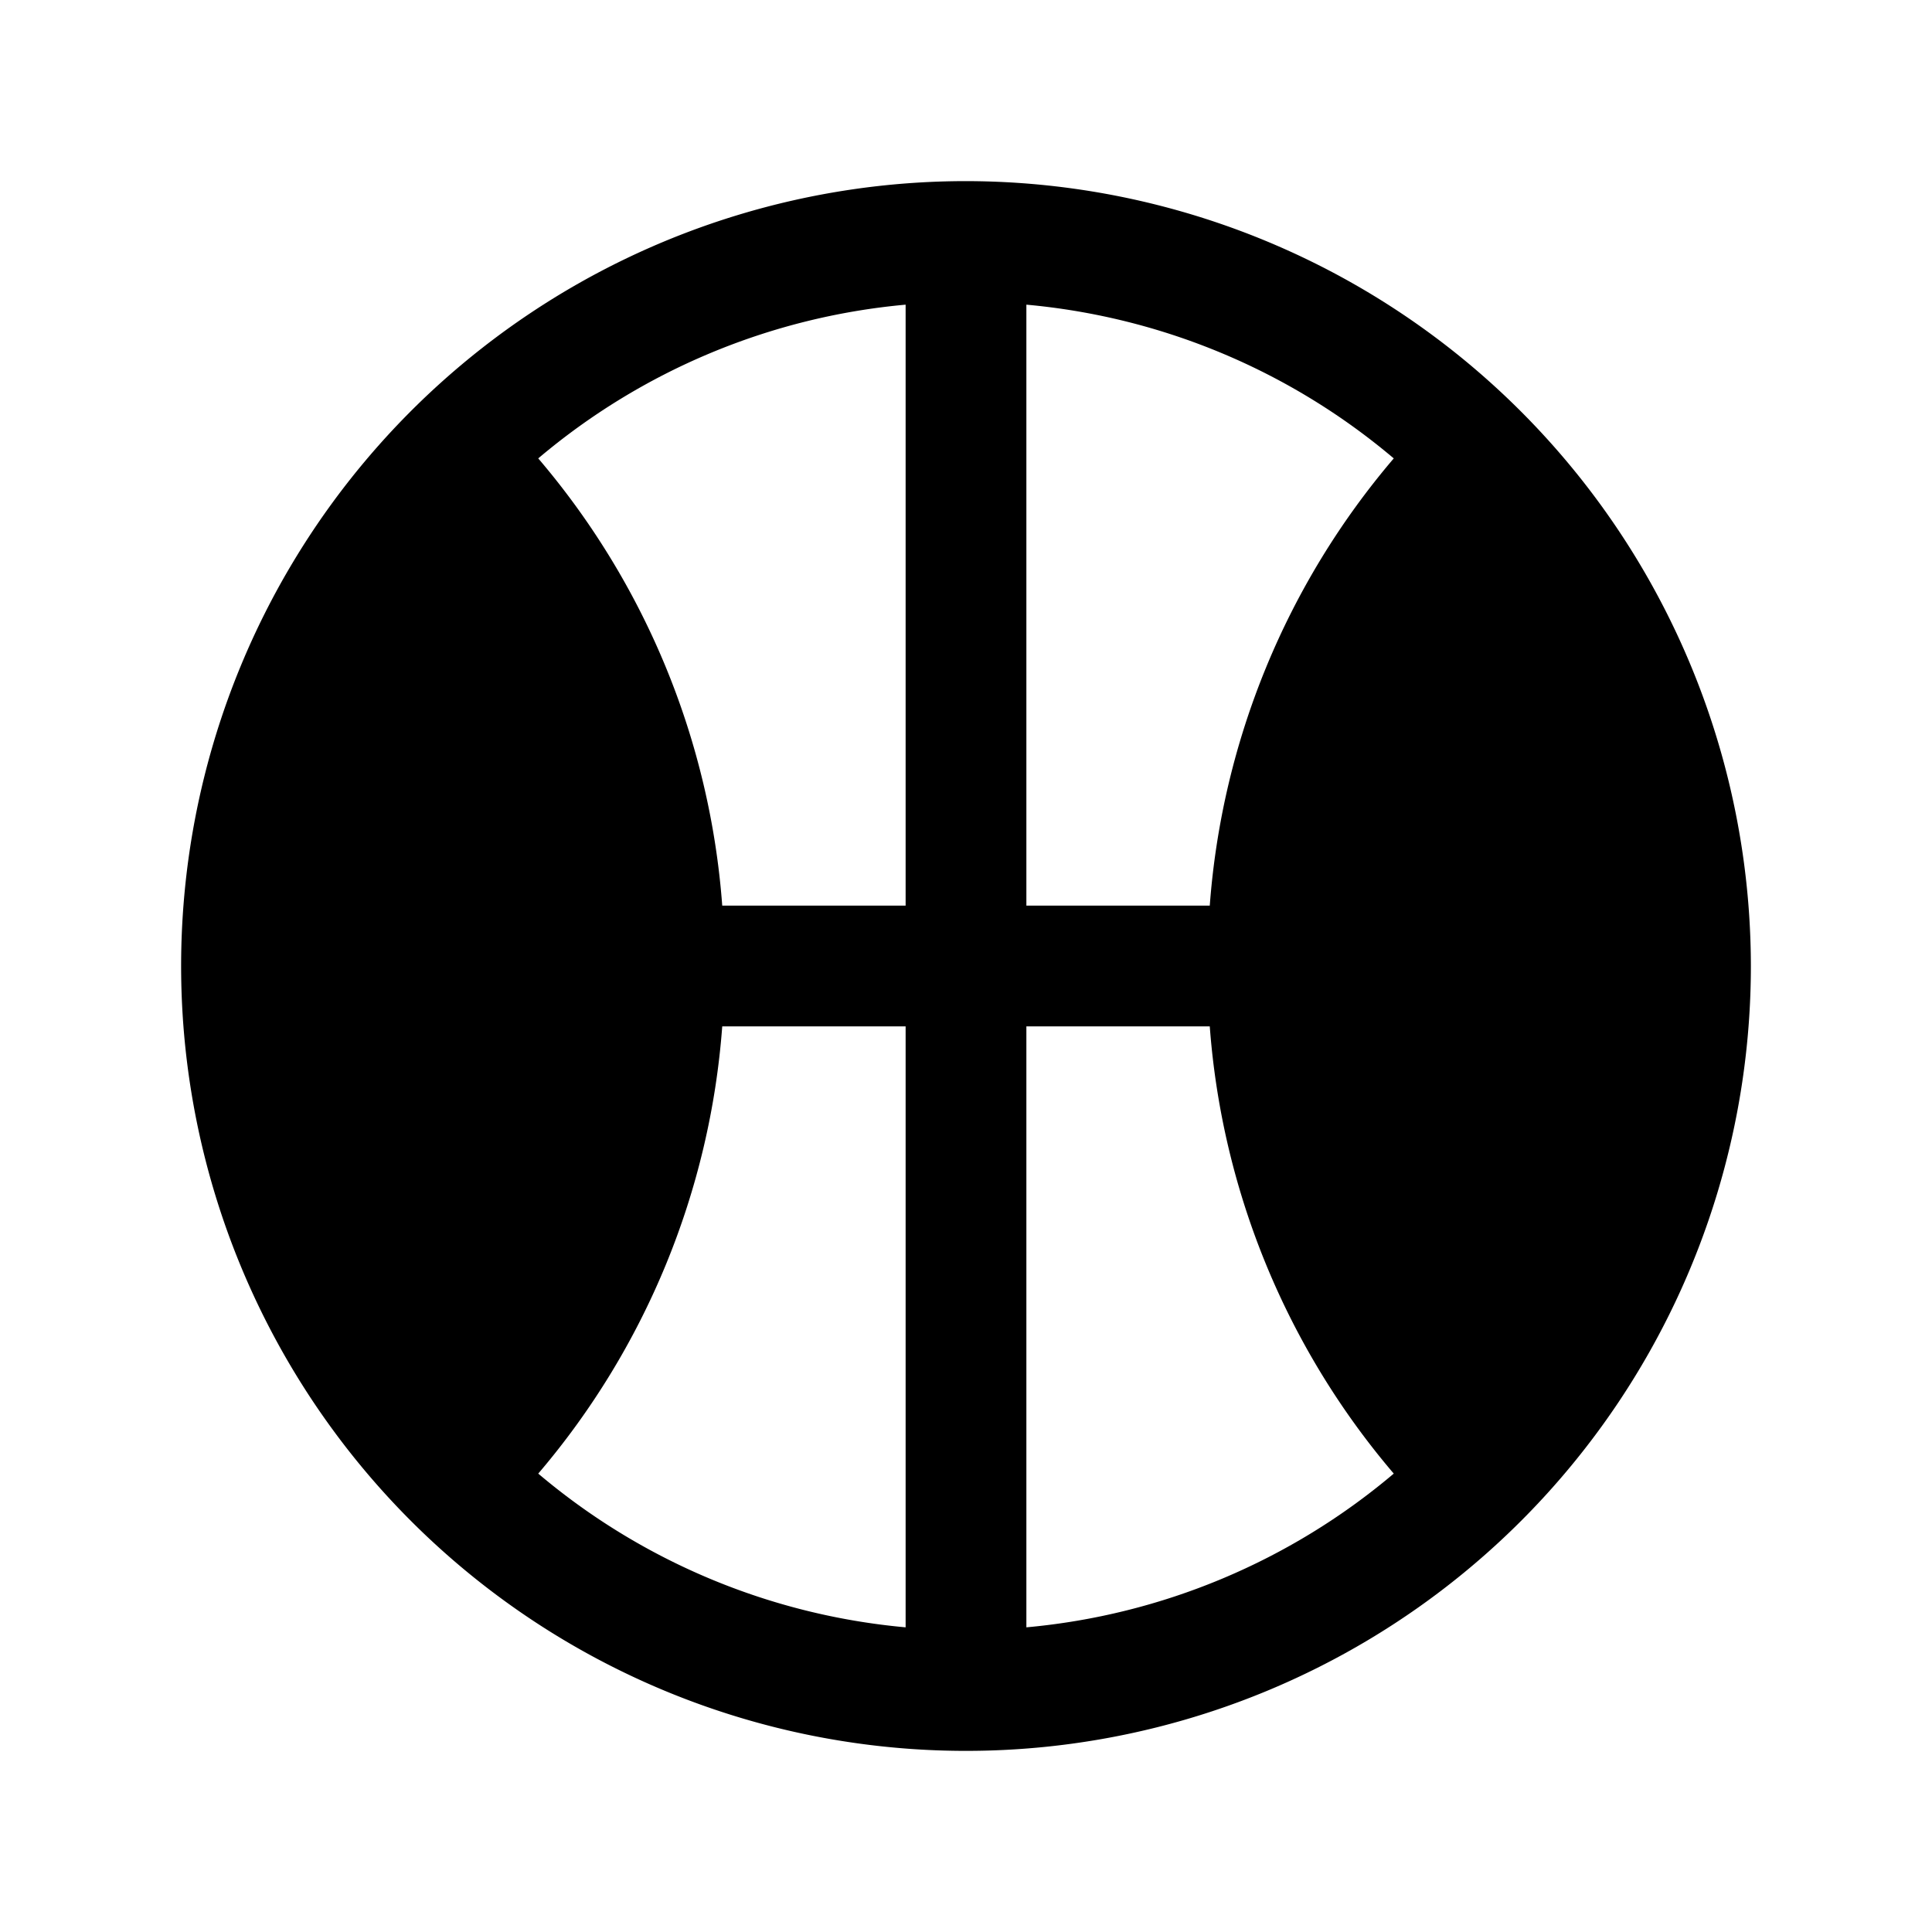 <svg xmlns="http://www.w3.org/2000/svg" width="24" height="24" viewBox="0 0 256 256">
    <path d="M60,195.88h0l.12.12ZM60,60h0a96.43,96.43,0,0,0,0,135.88,96.09,96.09,0,0,0,28-67.94A96.09,96.09,0,0,0,60,60Zm136,0h0a96.43,96.43,0,0,0,0,135.88A96.43,96.43,0,0,0,196,60Zm0,135.88.12.12-.12-.12Z" class="pr-icon-duotone-secondary"/>
    <path d="M128,24A104,104,0,1,0,232,128,104.11,104.11,0,0,0,128,24ZM40.37,136H79.63A87.2,87.2,0,0,1,60,183.83,87.54,87.54,0,0,1,40.37,136ZM136,120V40.37a87.59,87.59,0,0,1,48.68,20.37A103.06,103.06,0,0,0,160.3,120Zm-16,0H95.7A103.06,103.06,0,0,0,71.32,60.74,87.59,87.59,0,0,1,120,40.37Zm-40.37,0H40.37A87.54,87.54,0,0,1,60,72.17,87.2,87.2,0,0,1,79.63,120ZM95.7,136H120v79.63a87.59,87.59,0,0,1-48.68-20.37A103.09,103.09,0,0,0,95.7,136Zm40.3,0h24.3a103.09,103.09,0,0,0,24.38,59.26A87.59,87.59,0,0,1,136,215.63Zm40.37,0h39.26A87.54,87.54,0,0,1,196,183.83,87.2,87.2,0,0,1,176.37,136Zm0-16A87.2,87.2,0,0,1,196,72.17,87.54,87.54,0,0,1,215.63,120Z"/>
</svg>
